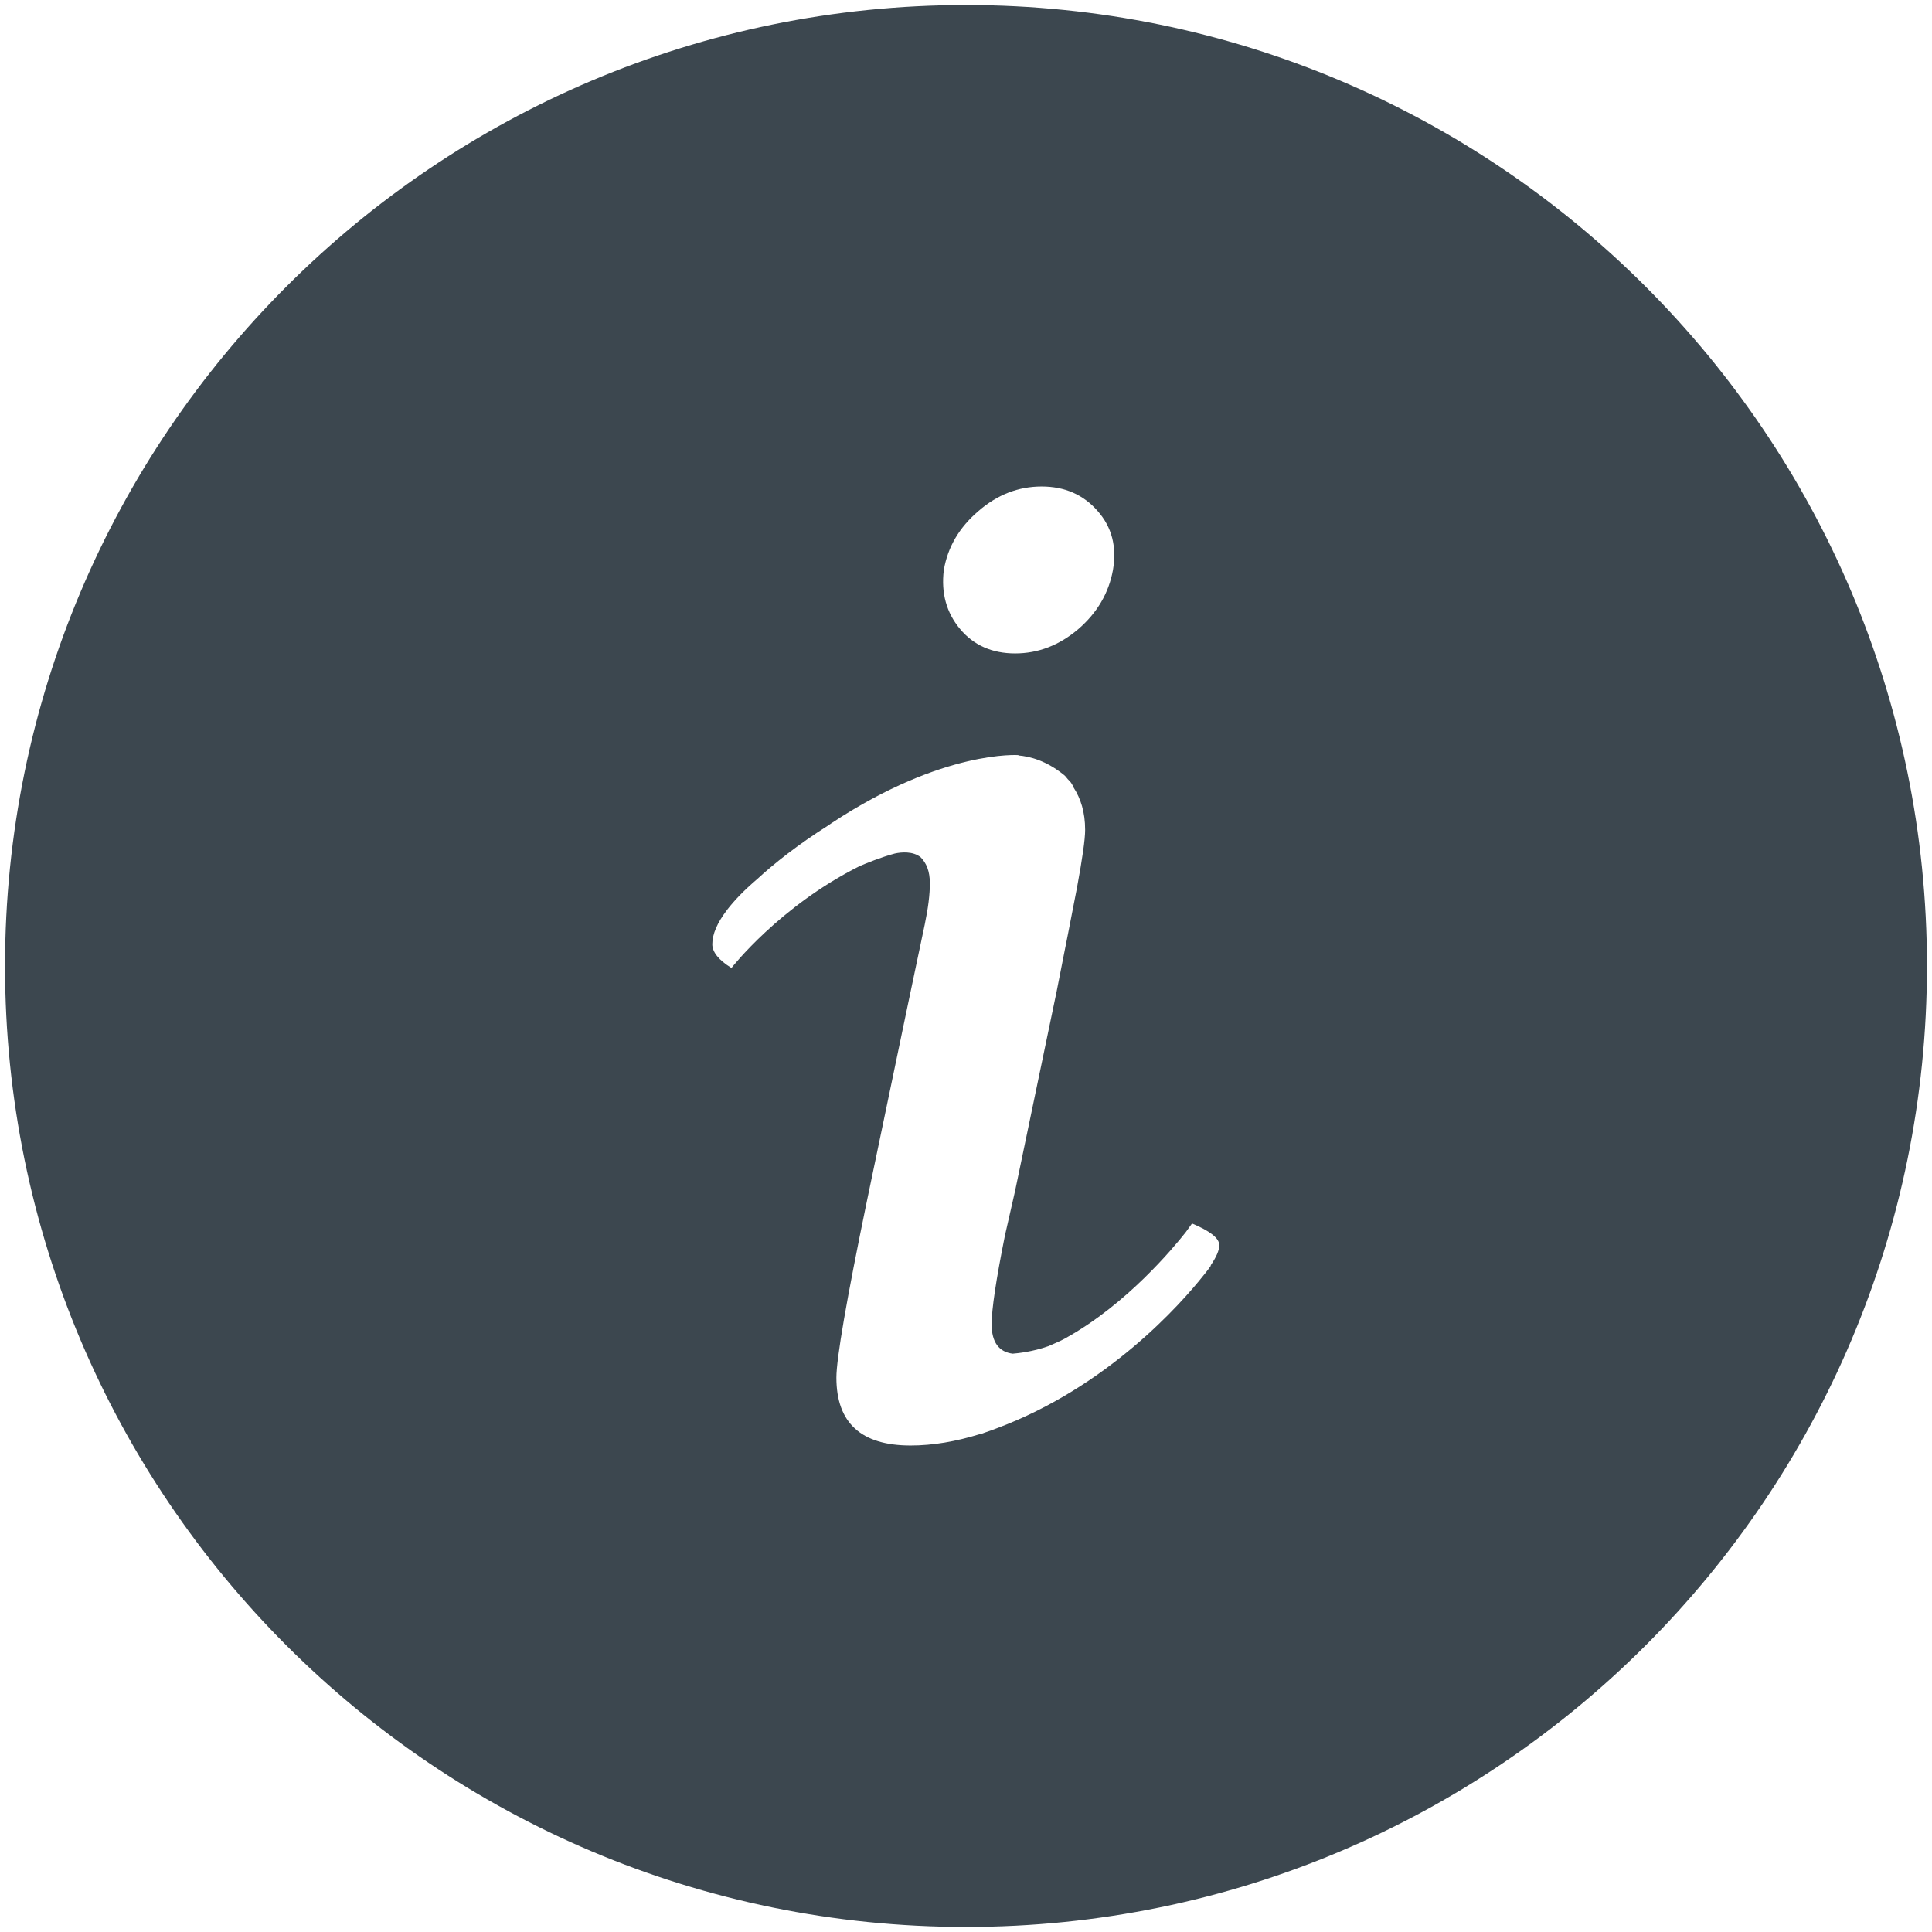 <svg width="48" height="48" xmlns="http://www.w3.org/2000/svg">

 <g>
  <title>background</title>
  <rect fill="none" id="canvas_background" height="402" width="582" y="-1" x="-1"/>
 </g>
 <g>
  <title>Layer 1</title>
  <path id="svg_1" fill="#3c474f" d="m24,0.125c-13.186,0 -23.875,10.689 -23.875,23.875c0,13.187 10.689,23.875 23.875,23.875c13.186,0 23.875,-10.688 23.875,-23.875c0,-13.186 -10.689,-23.875 -23.875,-23.875zm-0.551,14.037c0.098,-0.576 0.387,-1.062 0.861,-1.466c0.469,-0.407 0.993,-0.609 1.569,-0.609c0.573,0 1.037,0.202 1.392,0.609c0.356,0.403 0.478,0.89 0.38,1.466c-0.104,0.572 -0.391,1.062 -0.86,1.467c-0.473,0.403 -0.998,0.605 -1.57,0.605c-0.572,0 -1.029,-0.202 -1.367,-0.605c-0.339,-0.404 -0.476,-0.895 -0.405,-1.467zm6.635,17.283c0,0 -0.02,0.029 -0.05,0.072c-0.04,0.052 -0.082,0.108 -0.131,0.167c-0.551,0.695 -2.374,2.772 -5.146,3.804c-0.097,0.037 -0.195,0.074 -0.292,0.105c-0.039,0.014 -0.076,0.029 -0.116,0.043c-0.004,-0.002 -0.006,-0.004 -0.01,-0.004c-0.586,0.181 -1.16,0.281 -1.716,0.281c-1.228,0 -1.843,-0.562 -1.843,-1.685c0,-0.476 0.252,-1.937 0.756,-4.379l0.986,-4.728l0.251,-1.195l0.202,-0.957c0.085,-0.406 0.127,-0.745 0.127,-1.023c0,-0.309 -0.09,-0.506 -0.227,-0.646c-0.19,-0.157 -0.488,-0.13 -0.645,-0.094c-0.337,0.089 -0.721,0.247 -0.872,0.312c-1.996,0.998 -3.185,2.531 -3.185,2.531c-0.316,-0.196 -0.476,-0.394 -0.476,-0.59c0,-0.251 0.124,-0.533 0.36,-0.843l-0.002,0.001l0.009,-0.011c0.182,-0.237 0.426,-0.49 0.745,-0.762c0.415,-0.383 1.013,-0.858 1.762,-1.332c0.037,-0.024 0.061,-0.043 0.101,-0.069c2.766,-1.823 4.633,-1.682 4.633,-1.682l-0.005,0.008c0.284,0.023 0.695,0.127 1.137,0.487c0.042,0.034 0.058,0.064 0.088,0.098c0.028,0.028 0.056,0.058 0.082,0.089c0.029,0.042 0.051,0.082 0.066,0.122c0.177,0.274 0.287,0.611 0.287,1.055c0,0.232 -0.068,0.708 -0.201,1.427l-0.226,1.162c-0.021,0.093 -0.11,0.562 -0.278,1.408l-1.035,4.969l-0.253,1.111c-0.221,1.102 -0.33,1.834 -0.33,2.205c0,0.449 0.184,0.687 0.523,0.73c0.12,-0.01 0.492,-0.046 0.891,-0.188c0.135,-0.062 0.271,-0.114 0.401,-0.185c0.006,-0.006 0.015,-0.01 0.024,-0.014c1.511,-0.837 2.672,-2.236 2.984,-2.632c0.052,-0.076 0.104,-0.141 0.156,-0.216c0.446,0.187 0.677,0.365 0.677,0.54c0,0.128 -0.076,0.299 -0.217,0.505l0.008,0l0,0.003z"/>
 </g>
</svg>